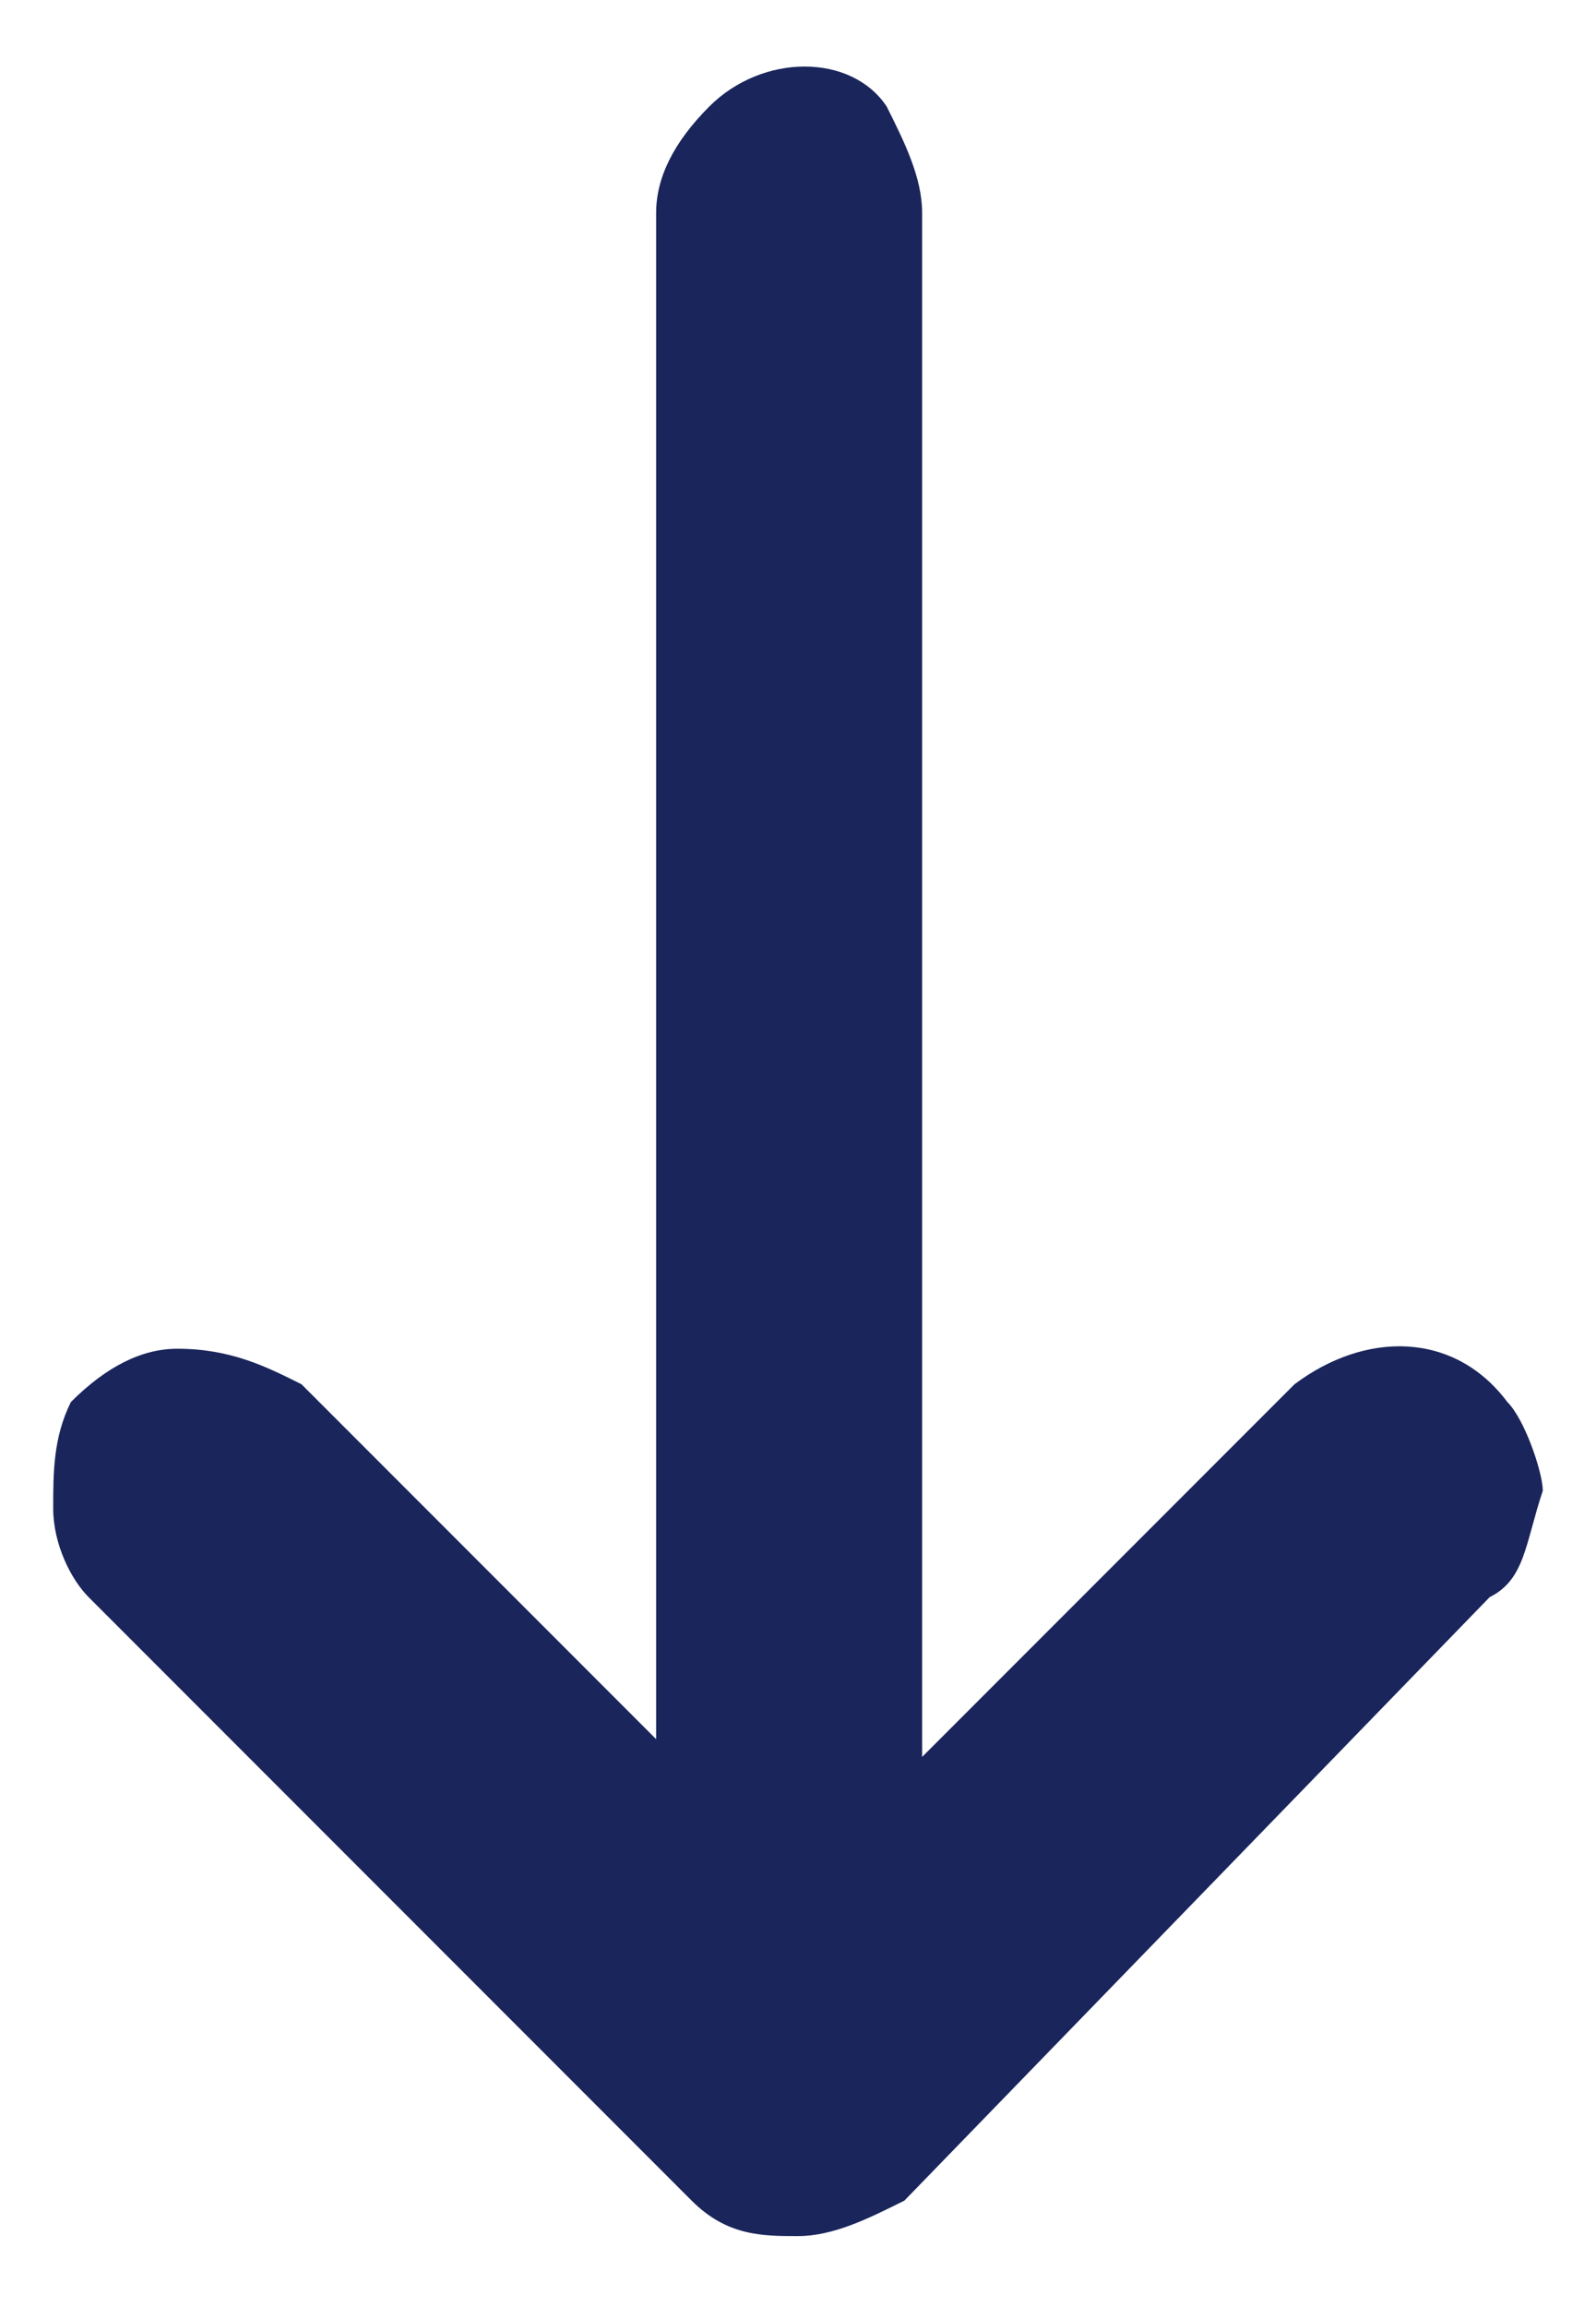 <?xml version="1.0" encoding="utf-8"?>
<!-- Generator: Adobe Illustrator 23.0.1, SVG Export Plug-In . SVG Version: 6.00 Build 0)  -->
<svg version="1.1" id="Layer_1" xmlns="http://www.w3.org/2000/svg" xmlns:xlink="http://www.w3.org/1999/xlink" x="0px" y="0px"
	 width="9px" height="13px" viewBox="0 0 9 13" style="enable-background:new 0 0 9 13;" xml:space="preserve">
<style type="text/css">
	.st0{fill-rule:evenodd;clip-rule:evenodd;fill:#19255B;}
</style>
<path id="_" class="st0" d="M8.5,7.9L8.5,7.9C8.2,7.5,7.7,7.5,7.3,7.8c0,0,0,0-0.1,0.1l-2,2V1.2c0-0.2-0.1-0.4-0.2-0.6
	C4.8,0.3,4.3,0.3,4,0.6c0,0,0,0,0,0C3.8,0.8,3.7,1,3.7,1.2v8.6l-2-2C1.5,7.7,1.3,7.6,1,7.6c-0.2,0-0.4,0.1-0.6,0.3
	C0.3,8.1,0.3,8.3,0.3,8.5c0,0.2,0.1,0.4,0.2,0.5l3.4,3.4c0.2,0.2,0.4,0.2,0.6,0.2c0.2,0,0.4-0.1,0.6-0.2L8.4,9
	c0.2-0.1,0.2-0.3,0.3-0.6C8.7,8.3,8.6,8,8.5,7.9z"/>
</svg>
